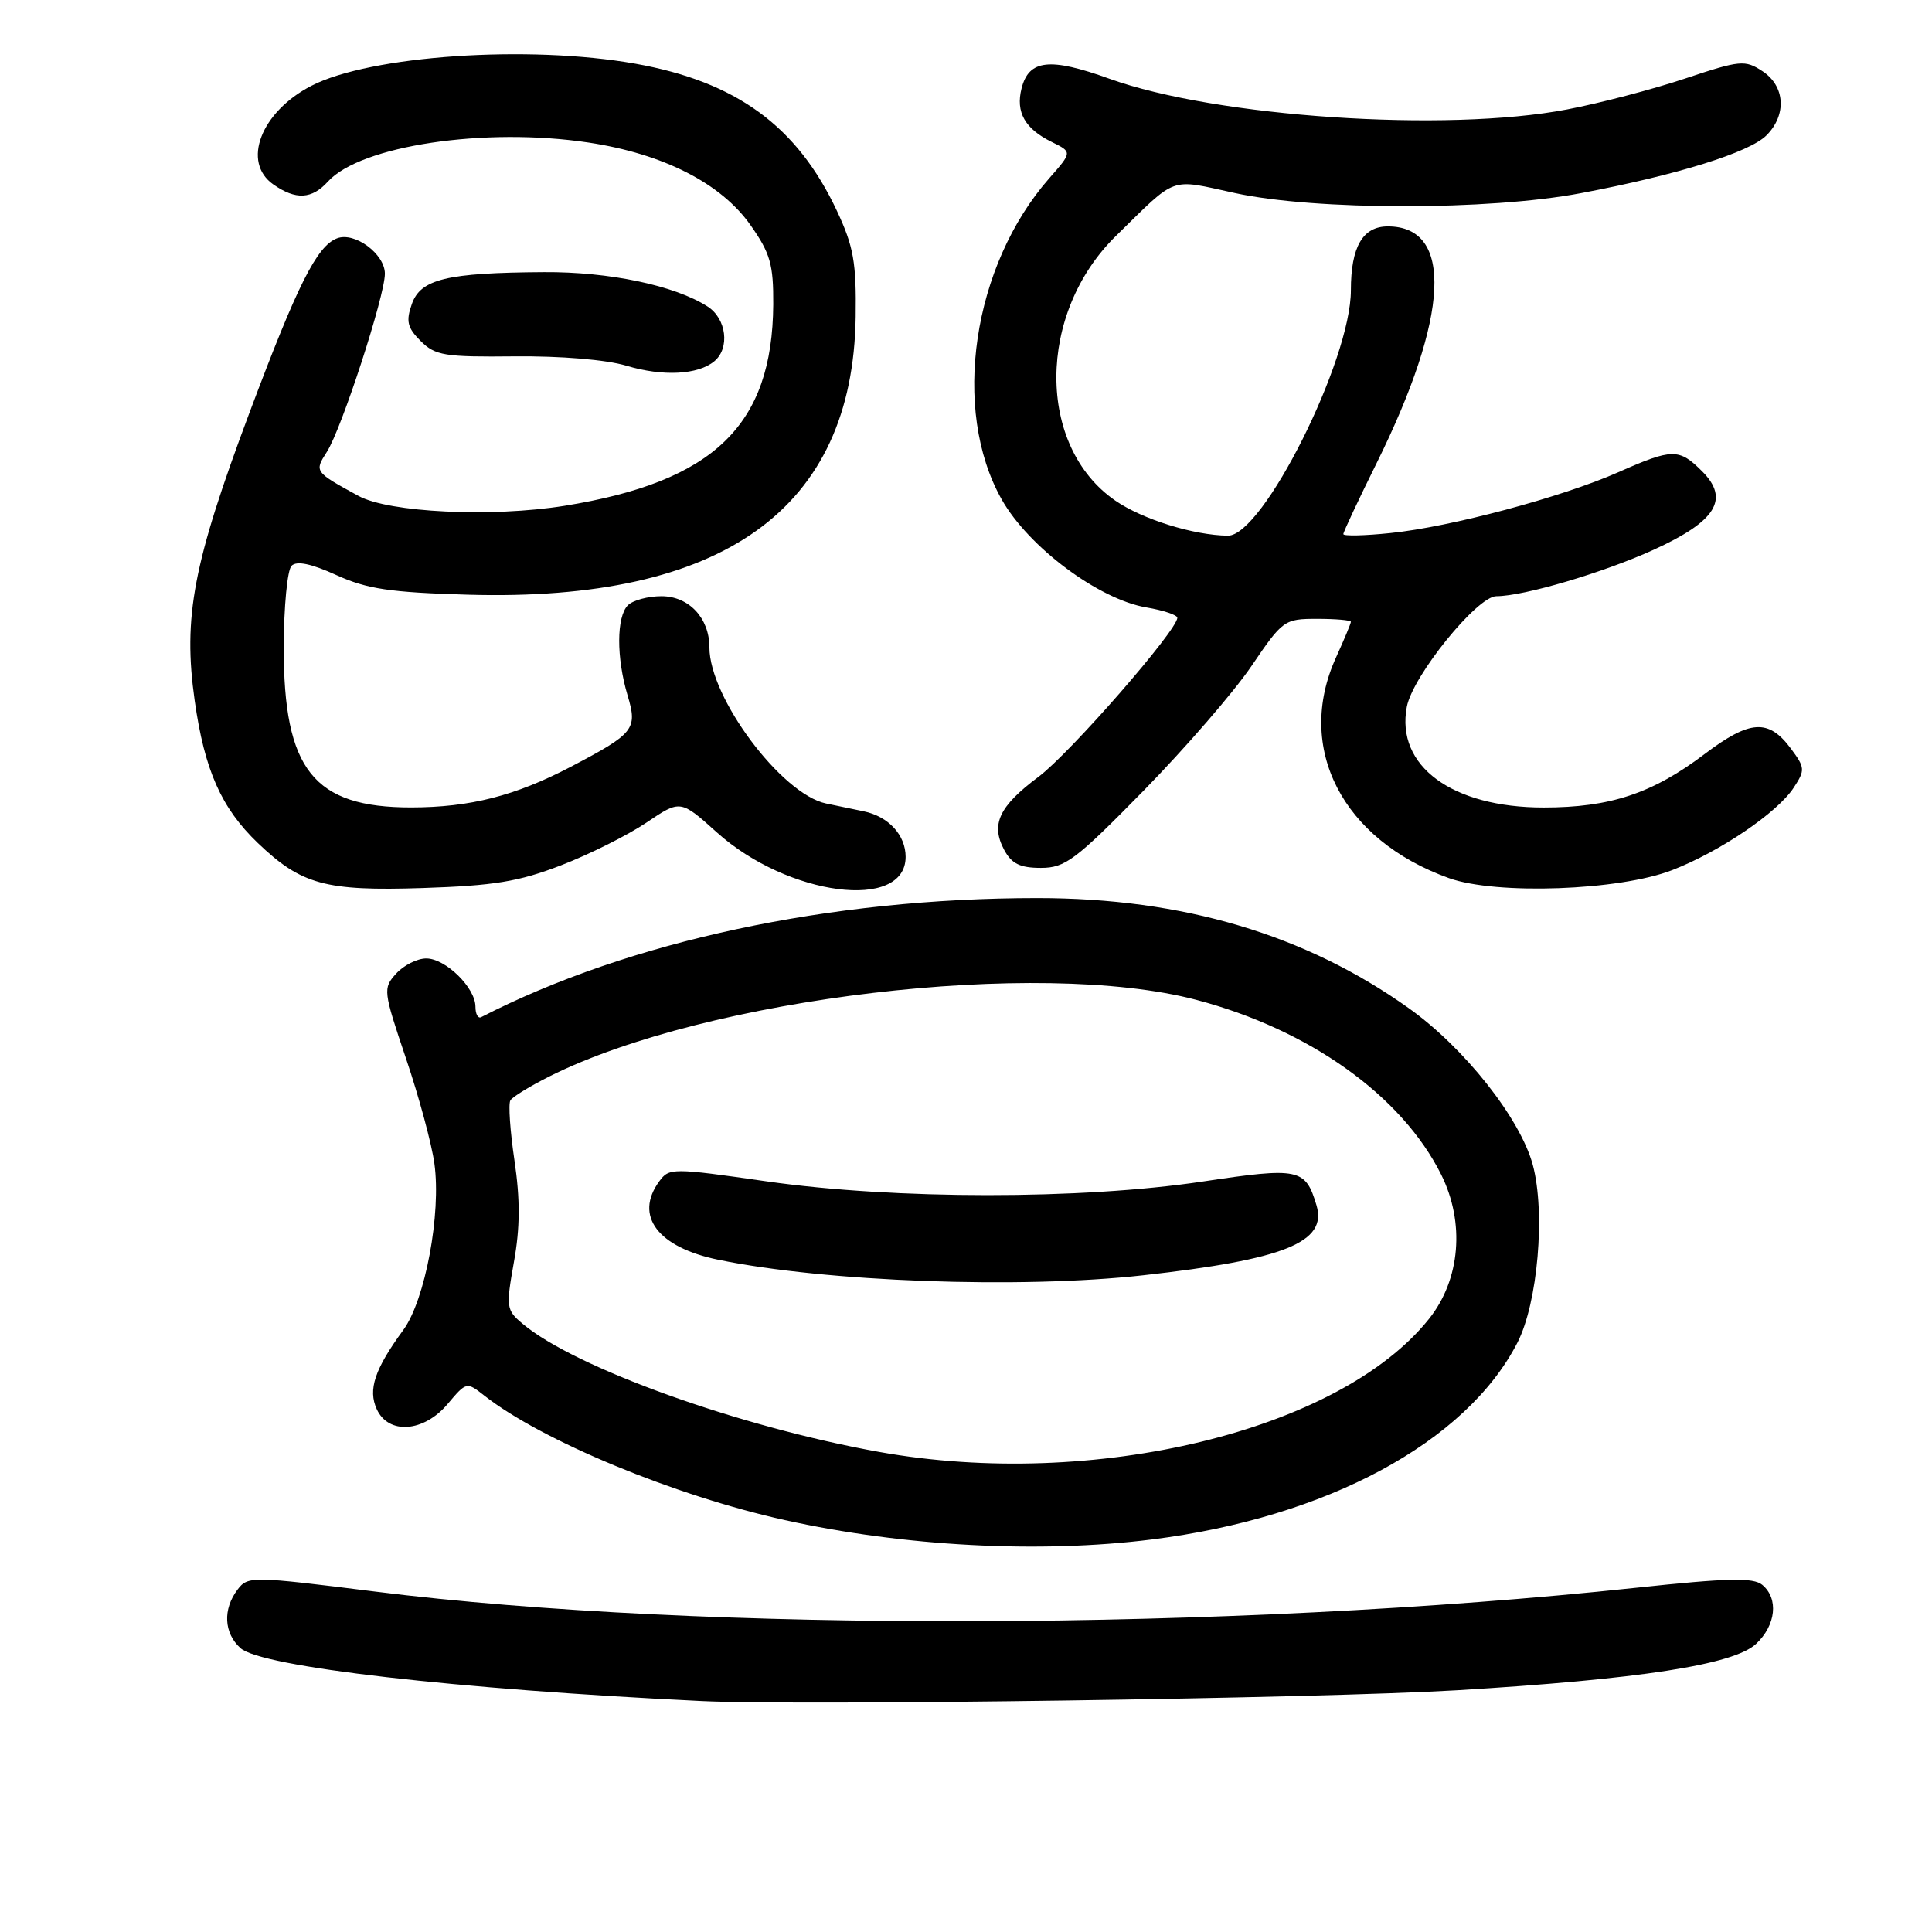 <?xml version="1.0" encoding="UTF-8" standalone="no"?>
<!DOCTYPE svg PUBLIC "-//W3C//DTD SVG 1.1//EN" "http://www.w3.org/Graphics/SVG/1.1/DTD/svg11.dtd" >
<svg xmlns="http://www.w3.org/2000/svg" xmlns:xlink="http://www.w3.org/1999/xlink" version="1.1" viewBox="0 0 256 256">
 <g >
 <path fill="currentColor"
d=" M 193.00 223.97 C 217.28 222.51 229.75 220.58 232.69 217.82 C 235.33 215.34 235.70 211.82 233.51 210.00 C 232.31 209.01 228.93 209.09 216.76 210.39 C 162.97 216.11 93.03 216.32 49.69 210.89 C 33.32 208.84 32.84 208.83 31.47 210.64 C 29.51 213.24 29.66 216.39 31.86 218.38 C 34.62 220.87 60.36 223.83 93.00 225.40 C 106.22 226.03 174.90 225.05 193.00 223.97 Z  M 152.60 203.99 C 175.77 201.09 194.26 191.14 201.06 177.92 C 203.77 172.65 204.80 160.66 203.10 154.34 C 201.43 148.19 194.05 138.85 186.70 133.61 C 172.99 123.83 156.73 119.00 137.46 119.00 C 109.97 119.00 83.37 124.70 63.75 134.78 C 63.34 134.99 63.00 134.37 63.00 133.40 C 63.00 130.88 59.05 127.00 56.48 127.00 C 55.29 127.00 53.49 127.90 52.49 129.01 C 50.73 130.95 50.77 131.29 53.80 140.26 C 55.52 145.34 57.21 151.60 57.56 154.18 C 58.48 160.82 56.34 172.27 53.44 176.23 C 49.64 181.43 48.74 184.13 49.92 186.72 C 51.47 190.13 56.16 189.79 59.32 186.03 C 61.80 183.09 61.83 183.08 64.18 184.93 C 71.75 190.88 89.39 198.19 104.00 201.42 C 119.76 204.91 137.72 205.86 152.60 203.99 Z  M 74.34 114.66 C 78.10 113.21 83.20 110.66 85.67 108.99 C 90.16 105.96 90.16 105.96 94.99 110.30 C 104.39 118.75 120.00 120.77 120.00 113.54 C 120.00 110.65 117.73 108.18 114.43 107.50 C 113.09 107.23 110.86 106.76 109.47 106.47 C 103.57 105.25 94.00 92.45 94.00 85.78 C 94.00 81.90 91.29 79.00 87.64 79.00 C 85.86 79.00 83.86 79.54 83.20 80.20 C 81.68 81.72 81.66 87.14 83.16 92.15 C 84.50 96.63 84.06 97.18 75.60 101.62 C 68.28 105.45 62.29 106.98 54.50 106.99 C 41.54 107.00 37.57 102.00 37.60 85.74 C 37.61 80.37 38.08 75.52 38.63 74.97 C 39.32 74.28 41.25 74.69 44.57 76.20 C 48.64 78.05 51.69 78.50 62.00 78.80 C 95.83 79.77 113.02 67.46 113.38 42.00 C 113.48 34.78 113.11 32.67 110.90 27.95 C 105.62 16.70 97.58 10.83 84.19 8.44 C 70.03 5.92 49.03 7.35 41.26 11.37 C 34.57 14.82 32.00 21.49 36.22 24.44 C 39.19 26.52 41.32 26.41 43.45 24.06 C 47.77 19.29 64.27 16.82 78.00 18.89 C 87.91 20.39 95.56 24.29 99.46 29.85 C 102.07 33.56 102.49 35.05 102.46 40.34 C 102.35 56.36 94.60 63.83 74.81 67.02 C 65.15 68.57 51.54 67.92 47.50 65.71 C 41.66 62.52 41.64 62.49 43.31 59.88 C 45.26 56.85 51.00 39.21 51.00 36.27 C 51.00 33.65 46.99 30.68 44.66 31.58 C 41.99 32.60 39.41 37.74 33.07 54.65 C 25.59 74.61 24.23 81.74 25.80 92.84 C 27.10 102.05 29.32 107.06 34.16 111.70 C 39.93 117.22 43.10 118.09 56.00 117.67 C 65.44 117.36 68.73 116.83 74.34 114.66 Z  M 221.59 115.29 C 227.93 112.83 235.50 107.69 237.67 104.38 C 239.21 102.04 239.18 101.72 237.30 99.19 C 234.34 95.21 231.88 95.37 225.85 99.93 C 218.96 105.14 213.36 107.00 204.53 107.00 C 192.40 107.00 184.93 101.50 186.41 93.66 C 187.19 89.55 195.73 79.00 198.28 79.00 C 201.90 79.00 212.49 75.87 219.13 72.84 C 227.42 69.06 229.22 66.13 225.54 62.45 C 222.48 59.39 221.61 59.40 214.44 62.57 C 206.95 65.88 192.22 69.82 184.25 70.63 C 180.81 70.99 178.00 71.05 178.00 70.77 C 178.00 70.50 179.98 66.27 182.40 61.39 C 192.06 41.88 192.63 30.00 183.90 30.00 C 180.57 30.00 179.00 32.70 179.00 38.46 C 179.00 47.74 167.33 71.03 162.70 70.98 C 158.17 70.93 151.38 68.81 147.79 66.34 C 137.33 59.13 137.38 41.51 147.89 31.24 C 156.08 23.22 154.84 23.67 163.64 25.58 C 174.29 27.90 197.31 27.91 209.50 25.59 C 222.25 23.18 231.80 20.20 234.06 17.94 C 236.78 15.22 236.54 11.40 233.53 9.43 C 231.22 7.91 230.59 7.97 223.27 10.41 C 218.99 11.84 211.96 13.68 207.65 14.50 C 191.64 17.57 161.09 15.52 147.00 10.43 C 139.10 7.58 136.32 7.89 135.36 11.72 C 134.56 14.87 135.81 17.07 139.38 18.82 C 142.08 20.15 142.08 20.15 139.04 23.61 C 128.85 35.21 126.02 54.29 132.73 66.18 C 136.28 72.48 145.58 79.42 151.91 80.49 C 154.16 80.87 156.00 81.49 156.00 81.86 C 156.00 83.52 141.77 99.82 137.61 102.93 C 132.37 106.84 131.25 109.23 133.06 112.62 C 134.04 114.45 135.17 115.00 137.92 115.00 C 141.14 115.00 142.50 113.98 151.55 104.75 C 157.07 99.11 163.50 91.69 165.83 88.25 C 169.97 82.15 170.18 82.00 174.54 82.00 C 176.99 82.00 179.00 82.18 179.00 82.39 C 179.00 82.61 178.11 84.74 177.02 87.14 C 171.59 99.10 177.84 111.28 192.00 116.36 C 198.27 118.60 214.58 118.02 221.59 115.29 Z  M 94.65 47.87 C 96.75 46.13 96.26 42.21 93.75 40.61 C 89.39 37.82 80.70 36.00 72.07 36.06 C 59.18 36.14 55.73 36.98 54.57 40.29 C 53.77 42.56 53.97 43.42 55.74 45.19 C 57.68 47.12 58.91 47.32 68.19 47.22 C 74.28 47.16 80.34 47.66 83.00 48.46 C 87.83 49.91 92.48 49.67 94.65 47.87 Z  M 116.50 192.39 C 97.94 189.06 76.18 181.24 69.24 175.40 C 67.08 173.59 67.03 173.21 68.10 167.21 C 68.92 162.67 68.93 158.92 68.17 153.77 C 67.59 149.85 67.34 146.26 67.63 145.80 C 67.91 145.34 70.25 143.91 72.82 142.62 C 93.70 132.17 137.58 126.98 158.50 132.48 C 173.49 136.43 185.72 145.15 190.96 155.63 C 194.14 162.01 193.51 169.55 189.35 174.76 C 177.51 189.59 144.92 197.48 116.50 192.39 Z  M 151.50 168.98 C 170.24 166.89 175.91 164.60 174.44 159.70 C 172.98 154.82 172.15 154.64 159.36 156.56 C 143.28 158.97 118.56 158.96 101.60 156.54 C 89.06 154.74 88.66 154.74 87.35 156.54 C 84.01 161.10 87.15 165.27 95.16 166.92 C 109.40 169.86 135.19 170.80 151.50 168.98 Z "/>
</g>
</svg>